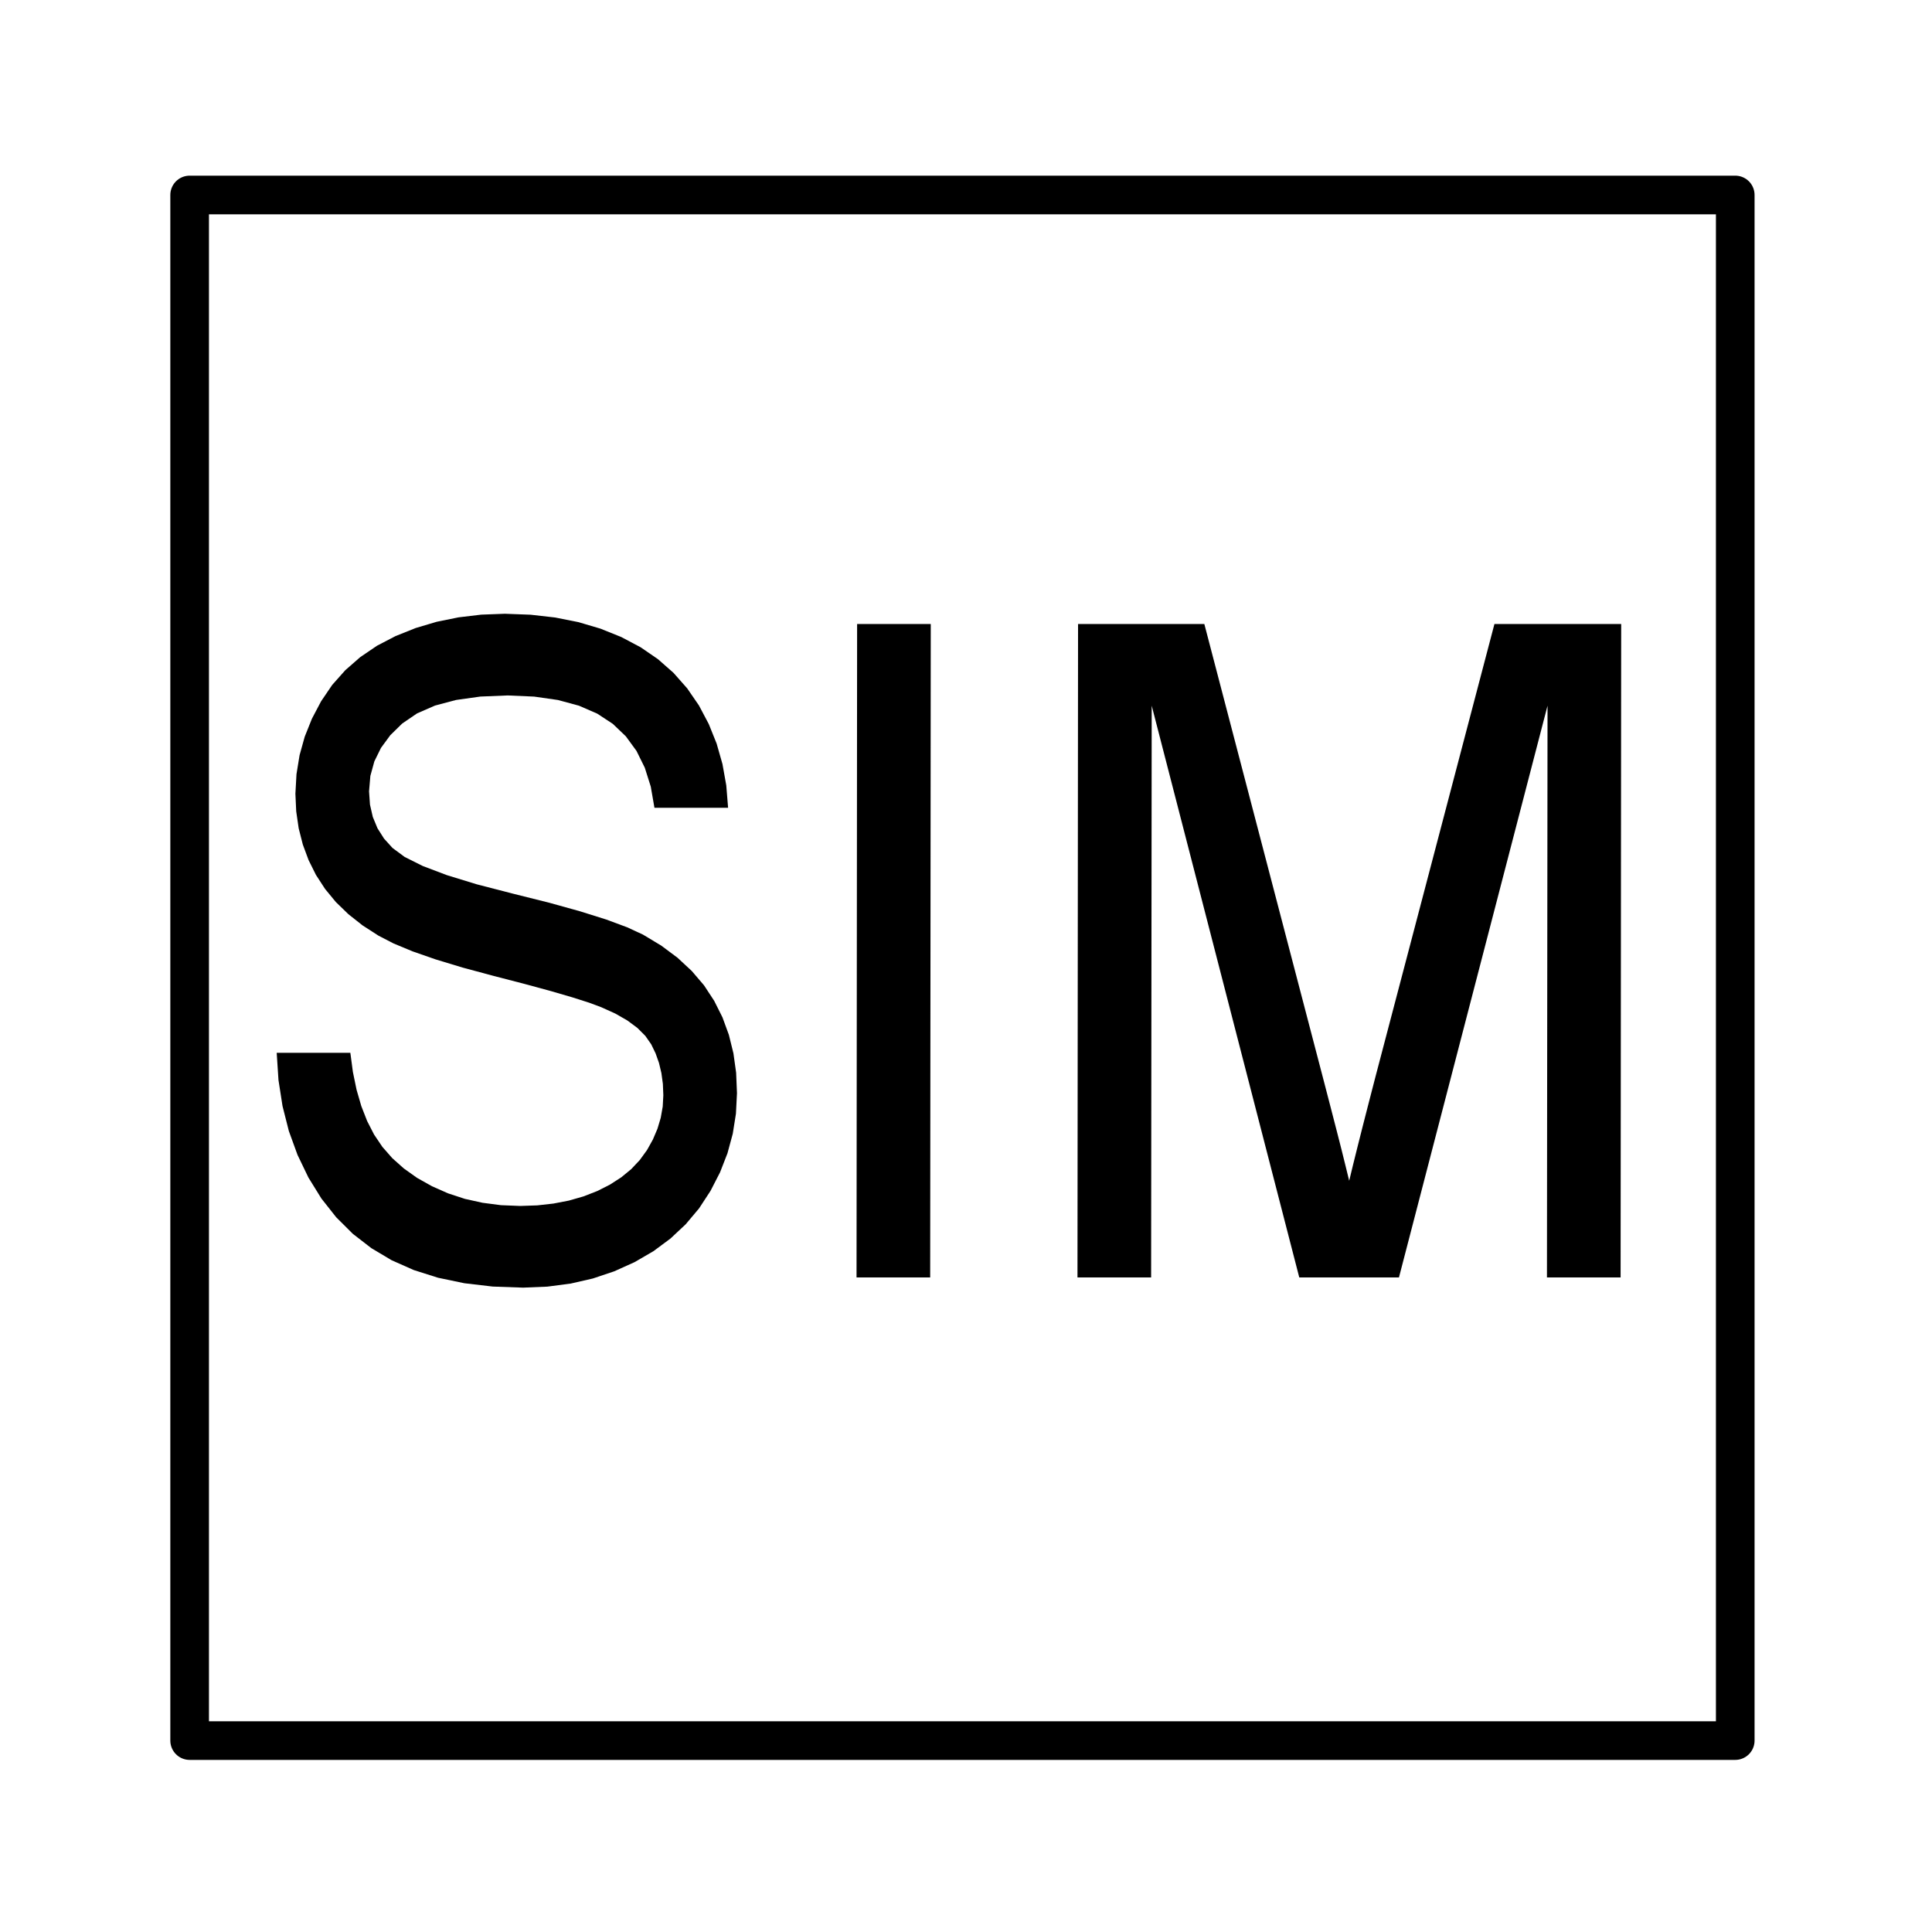 <?xml version="1.0" encoding="utf-8"?>
<!-- Created with "sPlan" (http://www.abacom-online.de) -->
<svg version="1.1" baseProfile="full"
xmlns="http://www.w3.org/2000/svg"
width="50mm" height="50mm"
viewBox="0 0 500 500">
<title>simulations</title>
<defs>
<style type="text/css">
<![CDATA[
polyline {stroke-linecap:round; stroke-linejoin:round}
polygon {stroke-linecap:round; stroke-linejoin:round}
path {stroke-linecap:round; stroke-linejoin:round}
circle {stroke-linecap:round; stroke-linejoin:round}
]]>
</style>
</defs>
<polyline points="49.08 50.46 49.08 450.46 449.08 450.46 449.08 50.46 49.08 50.46" fill="none" stroke="rgb(0,0,0)" stroke-width="10" />
<path fill="rgb(0,0,0)" stroke="rgb(0,0,0)" stroke-width="0" d=" M 71.61 272.47 L 90.67 272.47 91.33 277.43 92.28 282.03 93.51 286.27 95.02 290.13 96.81 293.62 98.96 296.81 101.53 299.74 104.53 302.41 107.95 304.84 111.80 307.00 115.96 308.84 120.32 310.27 124.89 311.28 129.66 311.90 134.63 312.10 139.04 311.95 143.24 311.48 147.23 310.71 151.00 309.63 154.57 308.24 157.85 306.58 160.78 304.69 163.36 302.57 165.58 300.21 167.45 297.63 168.97 294.90 170.15 292.12 171.00 289.28 171.51 286.39 171.67 283.45 171.55 280.50 171.17 277.71 170.54 275.07 169.66 272.59 168.53 270.26 167.00 268.07 164.95 266.02 162.36 264.10 159.24 262.31 155.59 260.66 152.48 259.50 148.15 258.12 142.60 256.50 135.83 254.66 127.84 252.59 119.77 250.42 112.74 248.29 106.77 246.21 101.84 244.16 97.97 242.16 93.84 239.50 90.16 236.59 86.92 233.45 84.13 230.06 81.77 226.43 79.86 222.59 78.37 218.57 77.30 214.37 76.66 209.98 76.45 205.42 76.73 200.36 77.53 195.44 78.86 190.66 80.72 186.01 83.10 181.49 85.98 177.25 89.36 173.45 93.22 170.07 97.56 167.12 102.40 164.60 107.59 162.53 113.01 160.92 118.66 159.77 124.54 159.07 130.65 158.84 137.33 159.09 143.68 159.81 149.71 161.01 155.42 162.70 160.80 164.87 165.79 167.51 170.29 170.60 174.31 174.14 177.84 178.14 180.89 182.58 183.43 187.38 185.46 192.43 186.97 197.72 187.96 203.26 188.43 209.05 169.37 209.05 168.42 203.58 166.87 198.68 164.72 194.33 161.96 190.55 158.59 187.33 154.57 184.69 149.83 182.63 144.40 181.16 138.25 180.28 131.40 179.98 124.31 180.27 118.04 181.15 112.58 182.60 107.93 184.63 104.09 187.25 101.00 190.28 98.60 193.55 96.88 197.05 95.85 200.80 95.51 204.80 95.75 208.24 96.48 211.42 97.69 214.35 99.39 217.03 101.58 219.45 104.73 221.78 109.41 224.12 115.63 226.48 123.39 228.86 132.68 231.26 142.08 233.61 150.14 235.85 156.89 237.97 162.30 239.98 166.39 241.87 171.13 244.72 175.34 247.86 179.03 251.29 182.20 255.00 184.83 259.01 186.97 263.28 188.63 267.81 189.81 272.59 190.51 277.62 190.73 282.91 190.46 288.22 189.64 293.40 188.27 298.46 186.35 303.39 183.88 308.20 180.91 312.74 177.45 316.85 173.51 320.54 169.10 323.81 164.21 326.65 158.95 329.02 153.44 330.87 147.68 332.19 141.65 332.98 135.38 333.24 127.51 332.96 120.18 332.10 113.37 330.68 107.09 328.69 101.34 326.14 96.09 323.01 91.31 319.31 87.01 315.03 83.18 310.18 79.82 304.75 77.00 298.89 74.76 292.73 73.12 286.27 72.07 279.52 71.61 272.47 Z M 221.67 330.60 L 221.82 161.49 240.88 161.49 240.73 330.60 Z M 278.85 330.60 L 279.00 161.49 311.68 161.49 342.84 280.68 344.48 287.00 345.94 292.65 347.21 297.63 348.28 301.94 349.17 305.58 350.14 301.57 351.31 296.86 352.67 291.47 354.23 285.39 355.98 278.62 386.76 161.49 419.56 161.49 419.41 330.60 400.35 330.60 400.50 182.63 362.05 330.60 336.25 330.60 298.06 182.63 297.91 330.60 Z" />
</svg>
